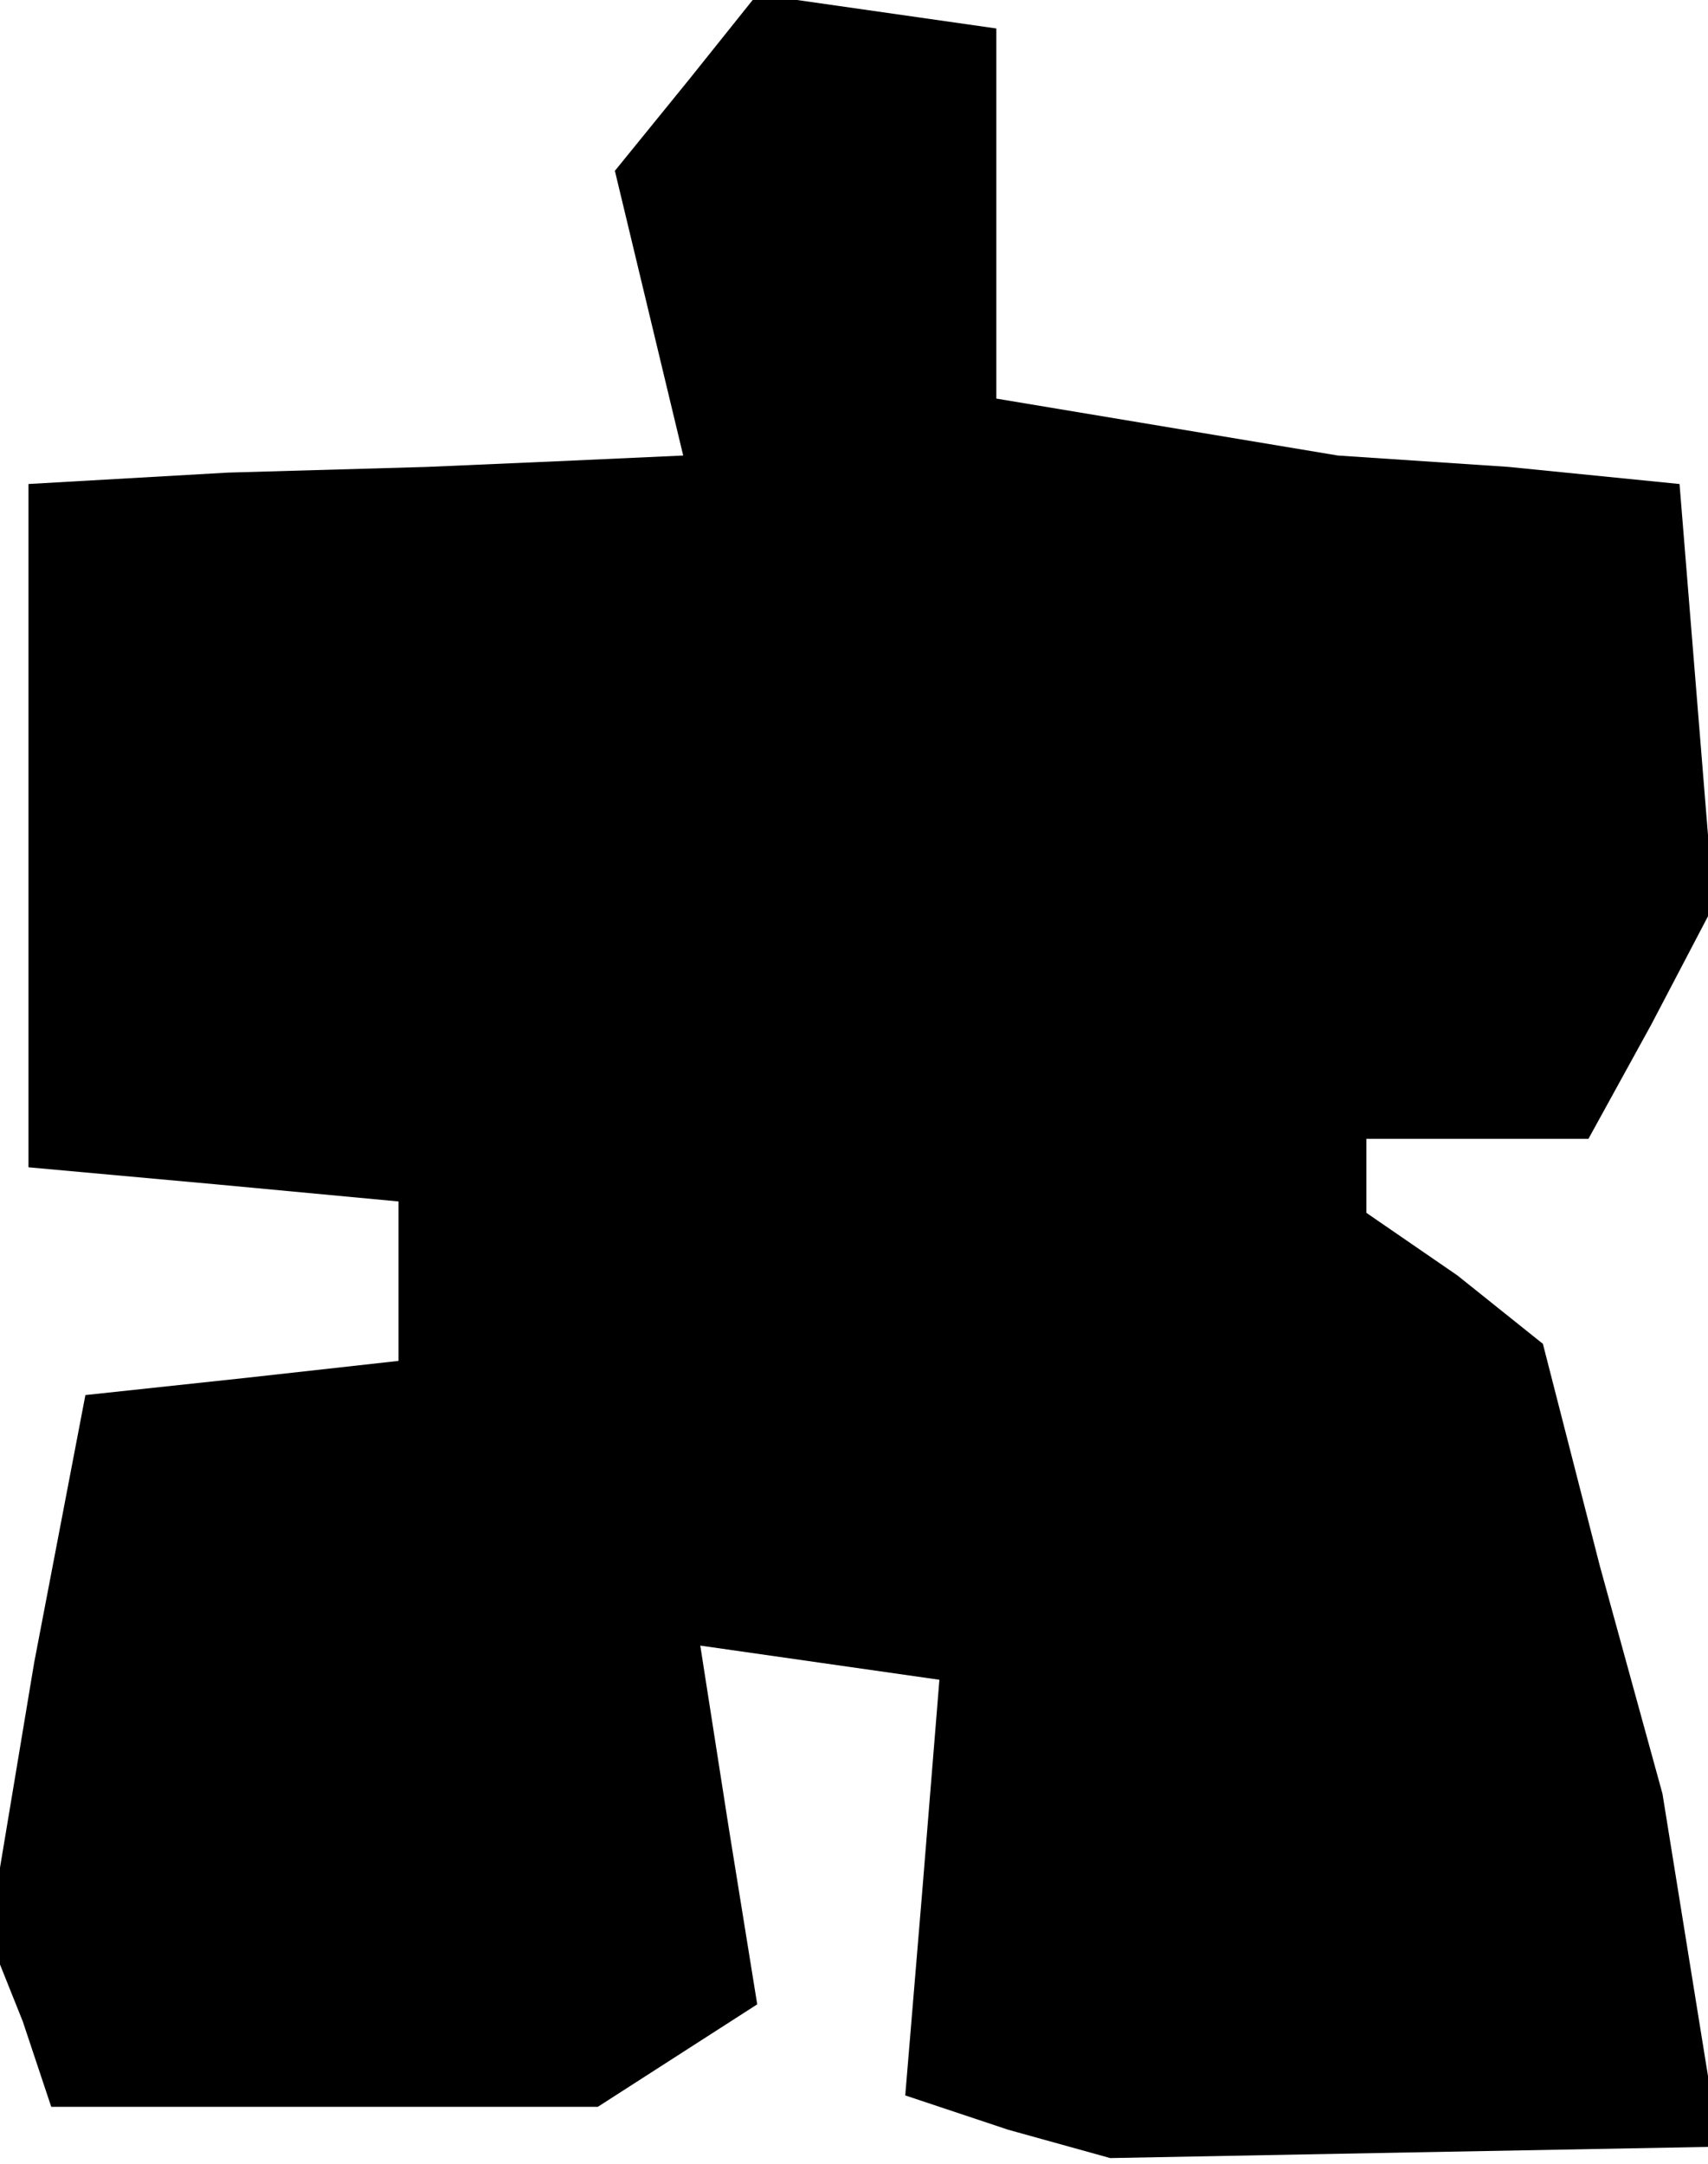 <?xml version="1.0" standalone="no"?>
<!DOCTYPE svg PUBLIC "-//W3C//DTD SVG 20010904//EN"
 "http://www.w3.org/TR/2001/REC-SVG-20010904/DTD/svg10.dtd">
<svg version="1.0" xmlns="http://www.w3.org/2000/svg"
 width="30pt" height="38pt" viewBox="0 0 30 38"
 preserveAspectRatio="xMidYMid meet">
<g transform="translate(0,38) scale(0.1,-0.1)"
fill="#000000" stroke="none">
<path d="M121 366 l-13 -16 6 -25 6 -25 -22 -1 -23 -1 -35 -1 -35 -2 0 -60 0
-60 33 -3 32 -3 0 -14 0 -14 -27 -3 -28 -3 -9 -47 -8 -48 6 -15 5 -15 48 0 48
0 14 9 14 9 -5 31 -5 32 21 -3 21 -3 -3 -37 -3 -36 18 -6 18 -5 53 1 54 1 -5
31 -5 31 -11 40 -10 39 -15 12 -16 11 0 7 0 6 20 0 19 0 11 20 11 21 -3 37 -3
37 -30 3 -30 2 -30 5 -30 5 0 33 0 32 -21 3 -21 3 -12 -15z"/>
</g>
</svg>
